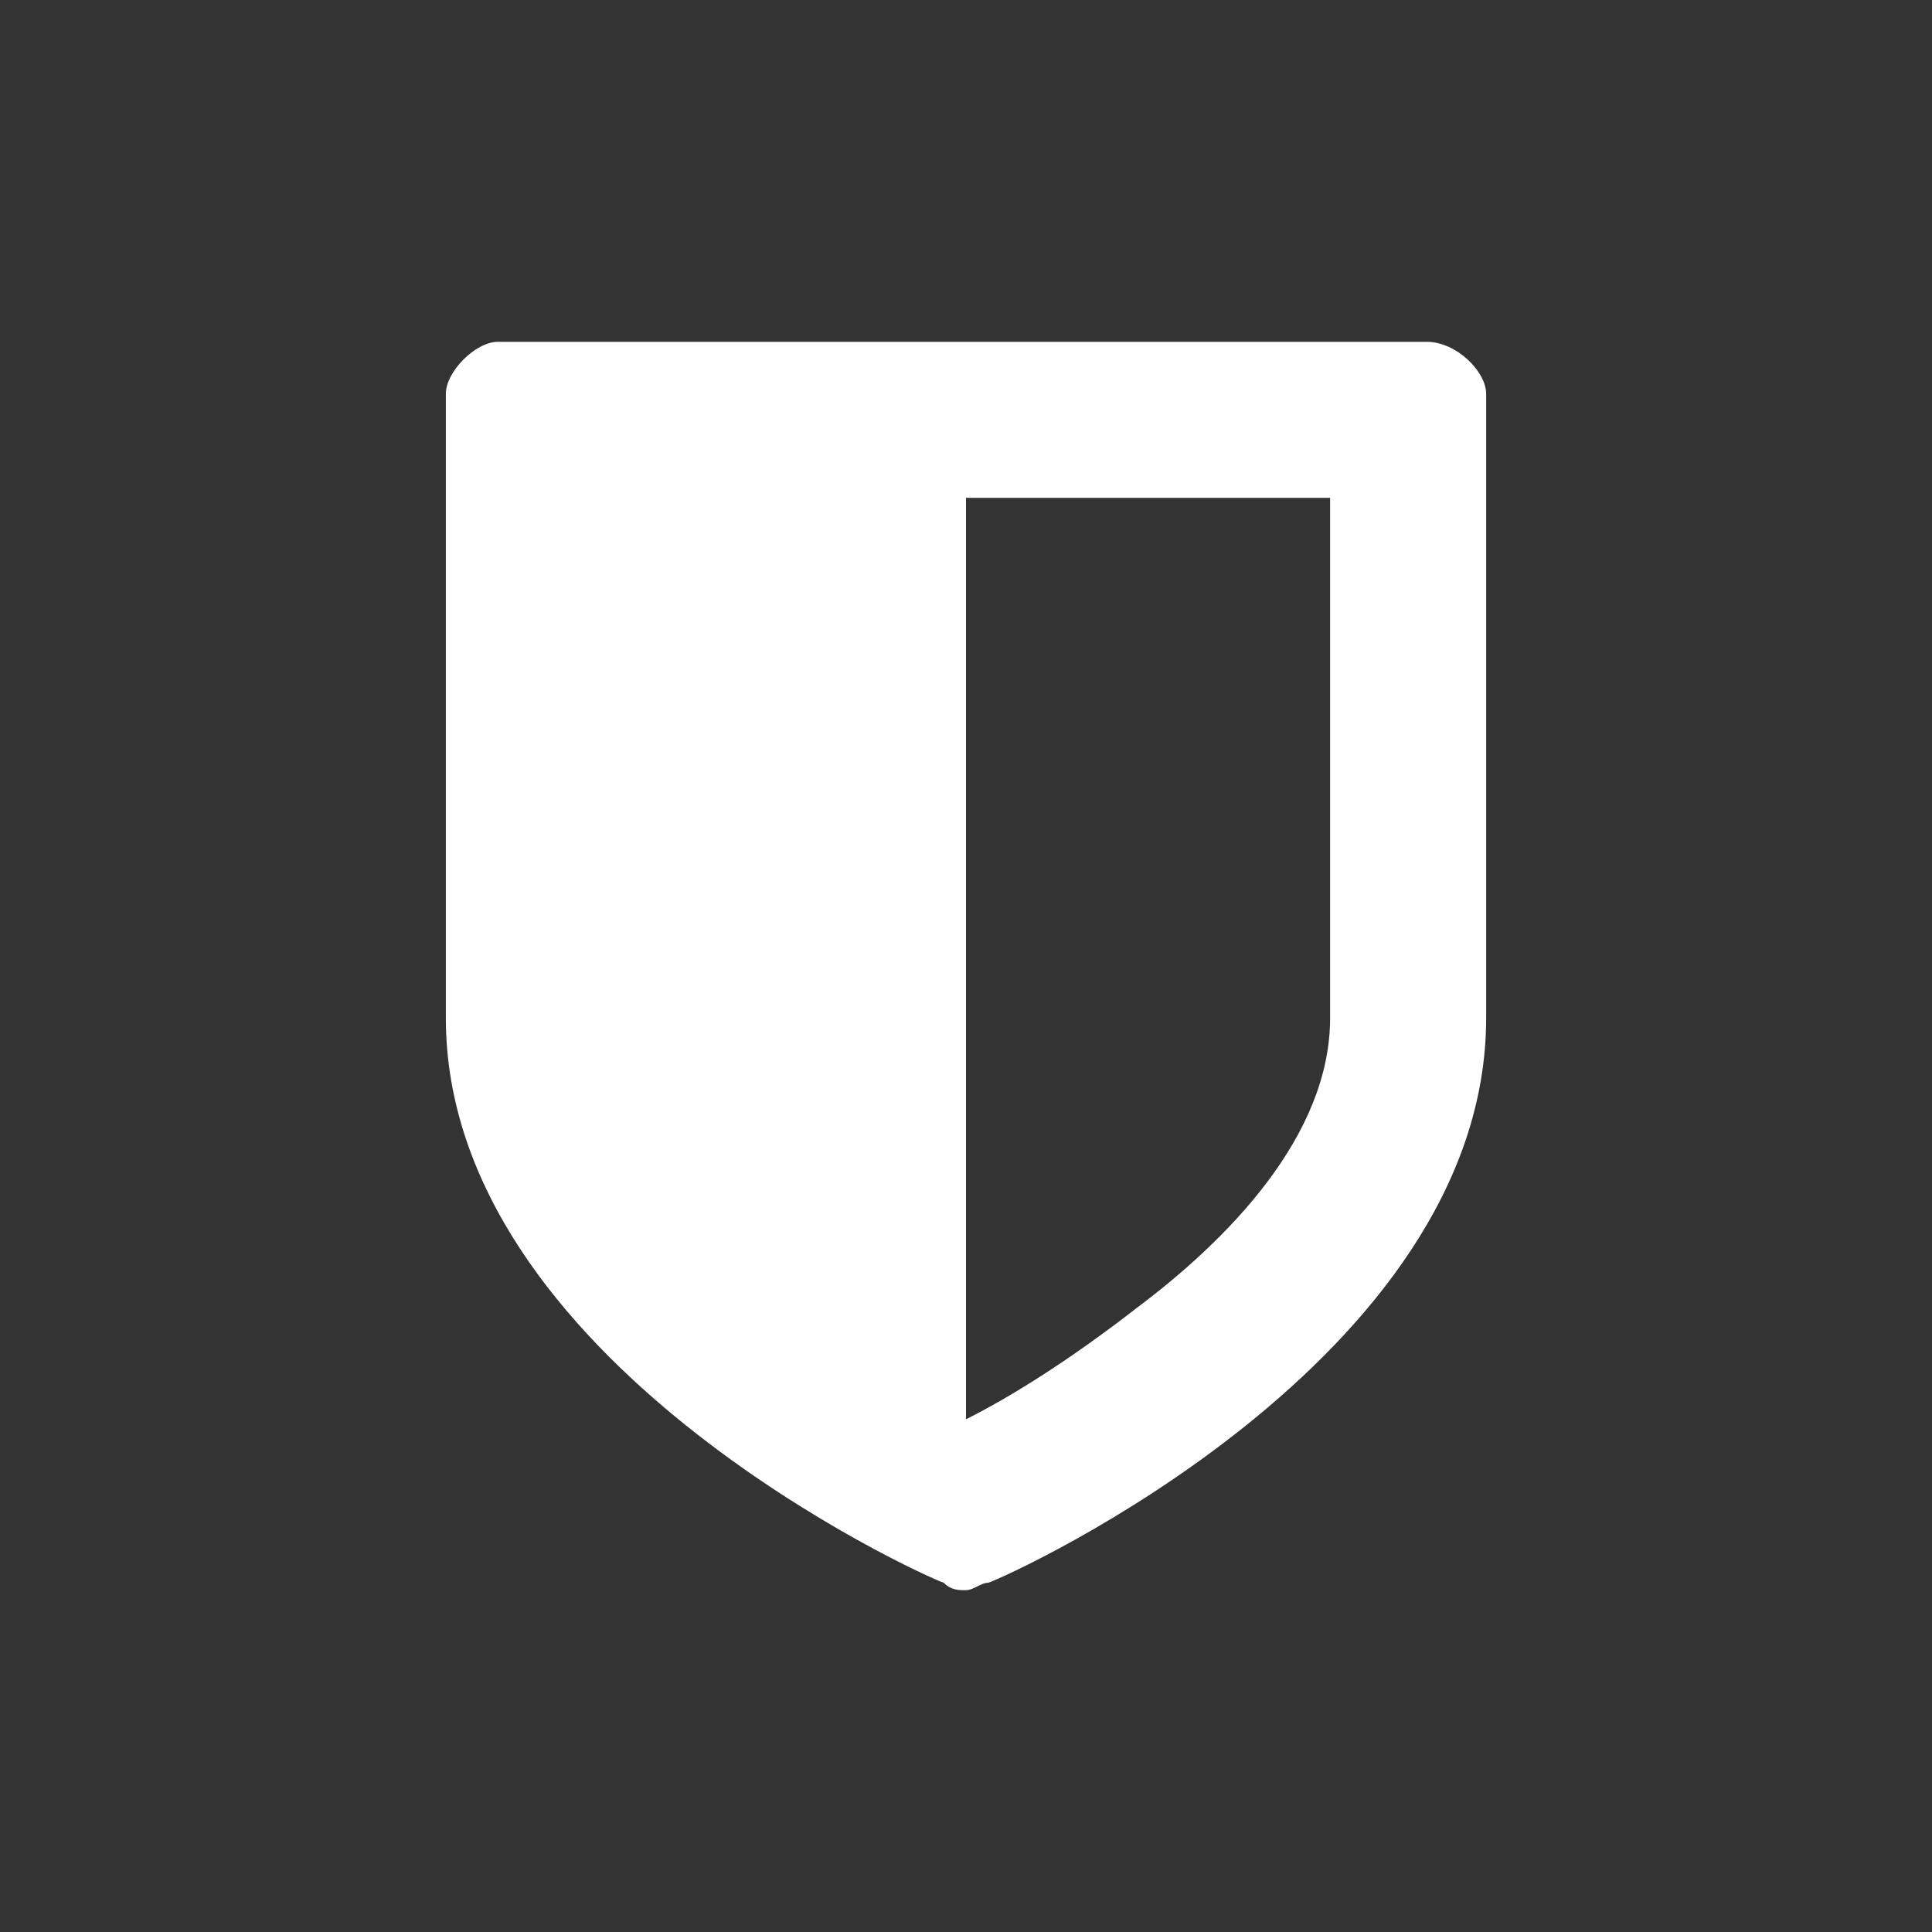 <?xml version="1.0" encoding="utf-8"?>
<!-- Generator: Adobe Illustrator 19.2.0, SVG Export Plug-In . SVG Version: 6.00 Build 0)  -->
<svg version="1.1" id="icon" xmlns="http://www.w3.org/2000/svg" xmlns:xlink="http://www.w3.org/1999/xlink" x="0px" y="0px"
	 viewBox="0 0 26 26" style="enable-background:new 0 0 26 26;" xml:space="preserve">
<rect x="0" y="0" width="26" height="26" fill="#333333" stroke="none"/>
<style type="text/css">
	.Arched_x0020_Green{fill:url(#SVGID_1_);stroke:#FFFFFF;stroke-width:0.25;stroke-miterlimit:1;}
	.st0{fill:#FFFFFF;}
</style>
<linearGradient id="SVGID_1_" gradientUnits="userSpaceOnUse" x1="-229.5" y1="26" x2="-228.793" y2="25.293">
	<stop  offset="0" style="stop-color:#20AC4B"/>
	<stop  offset="0.983" style="stop-color:#19361A"/>
</linearGradient>
<g>
	<path class="st0" d="M20,13.7c0,4.6-6.4,7.5-6.7,7.6c-0.1,0-0.2,0.1-0.3,0.1s-0.2,0-0.3-0.1c-0.3-0.1-6.7-3-6.7-7.6V5.3
		C6,5,6.4,4.6,6.7,4.6h12.5C19.6,4.6,20,5,20,5.3V13.7z M17.9,6.7H13v12.4c0.6-0.3,1.4-0.8,2.3-1.5c1.2-0.9,2.6-2.3,2.6-3.9V6.7z"/>
</g>
</svg>
